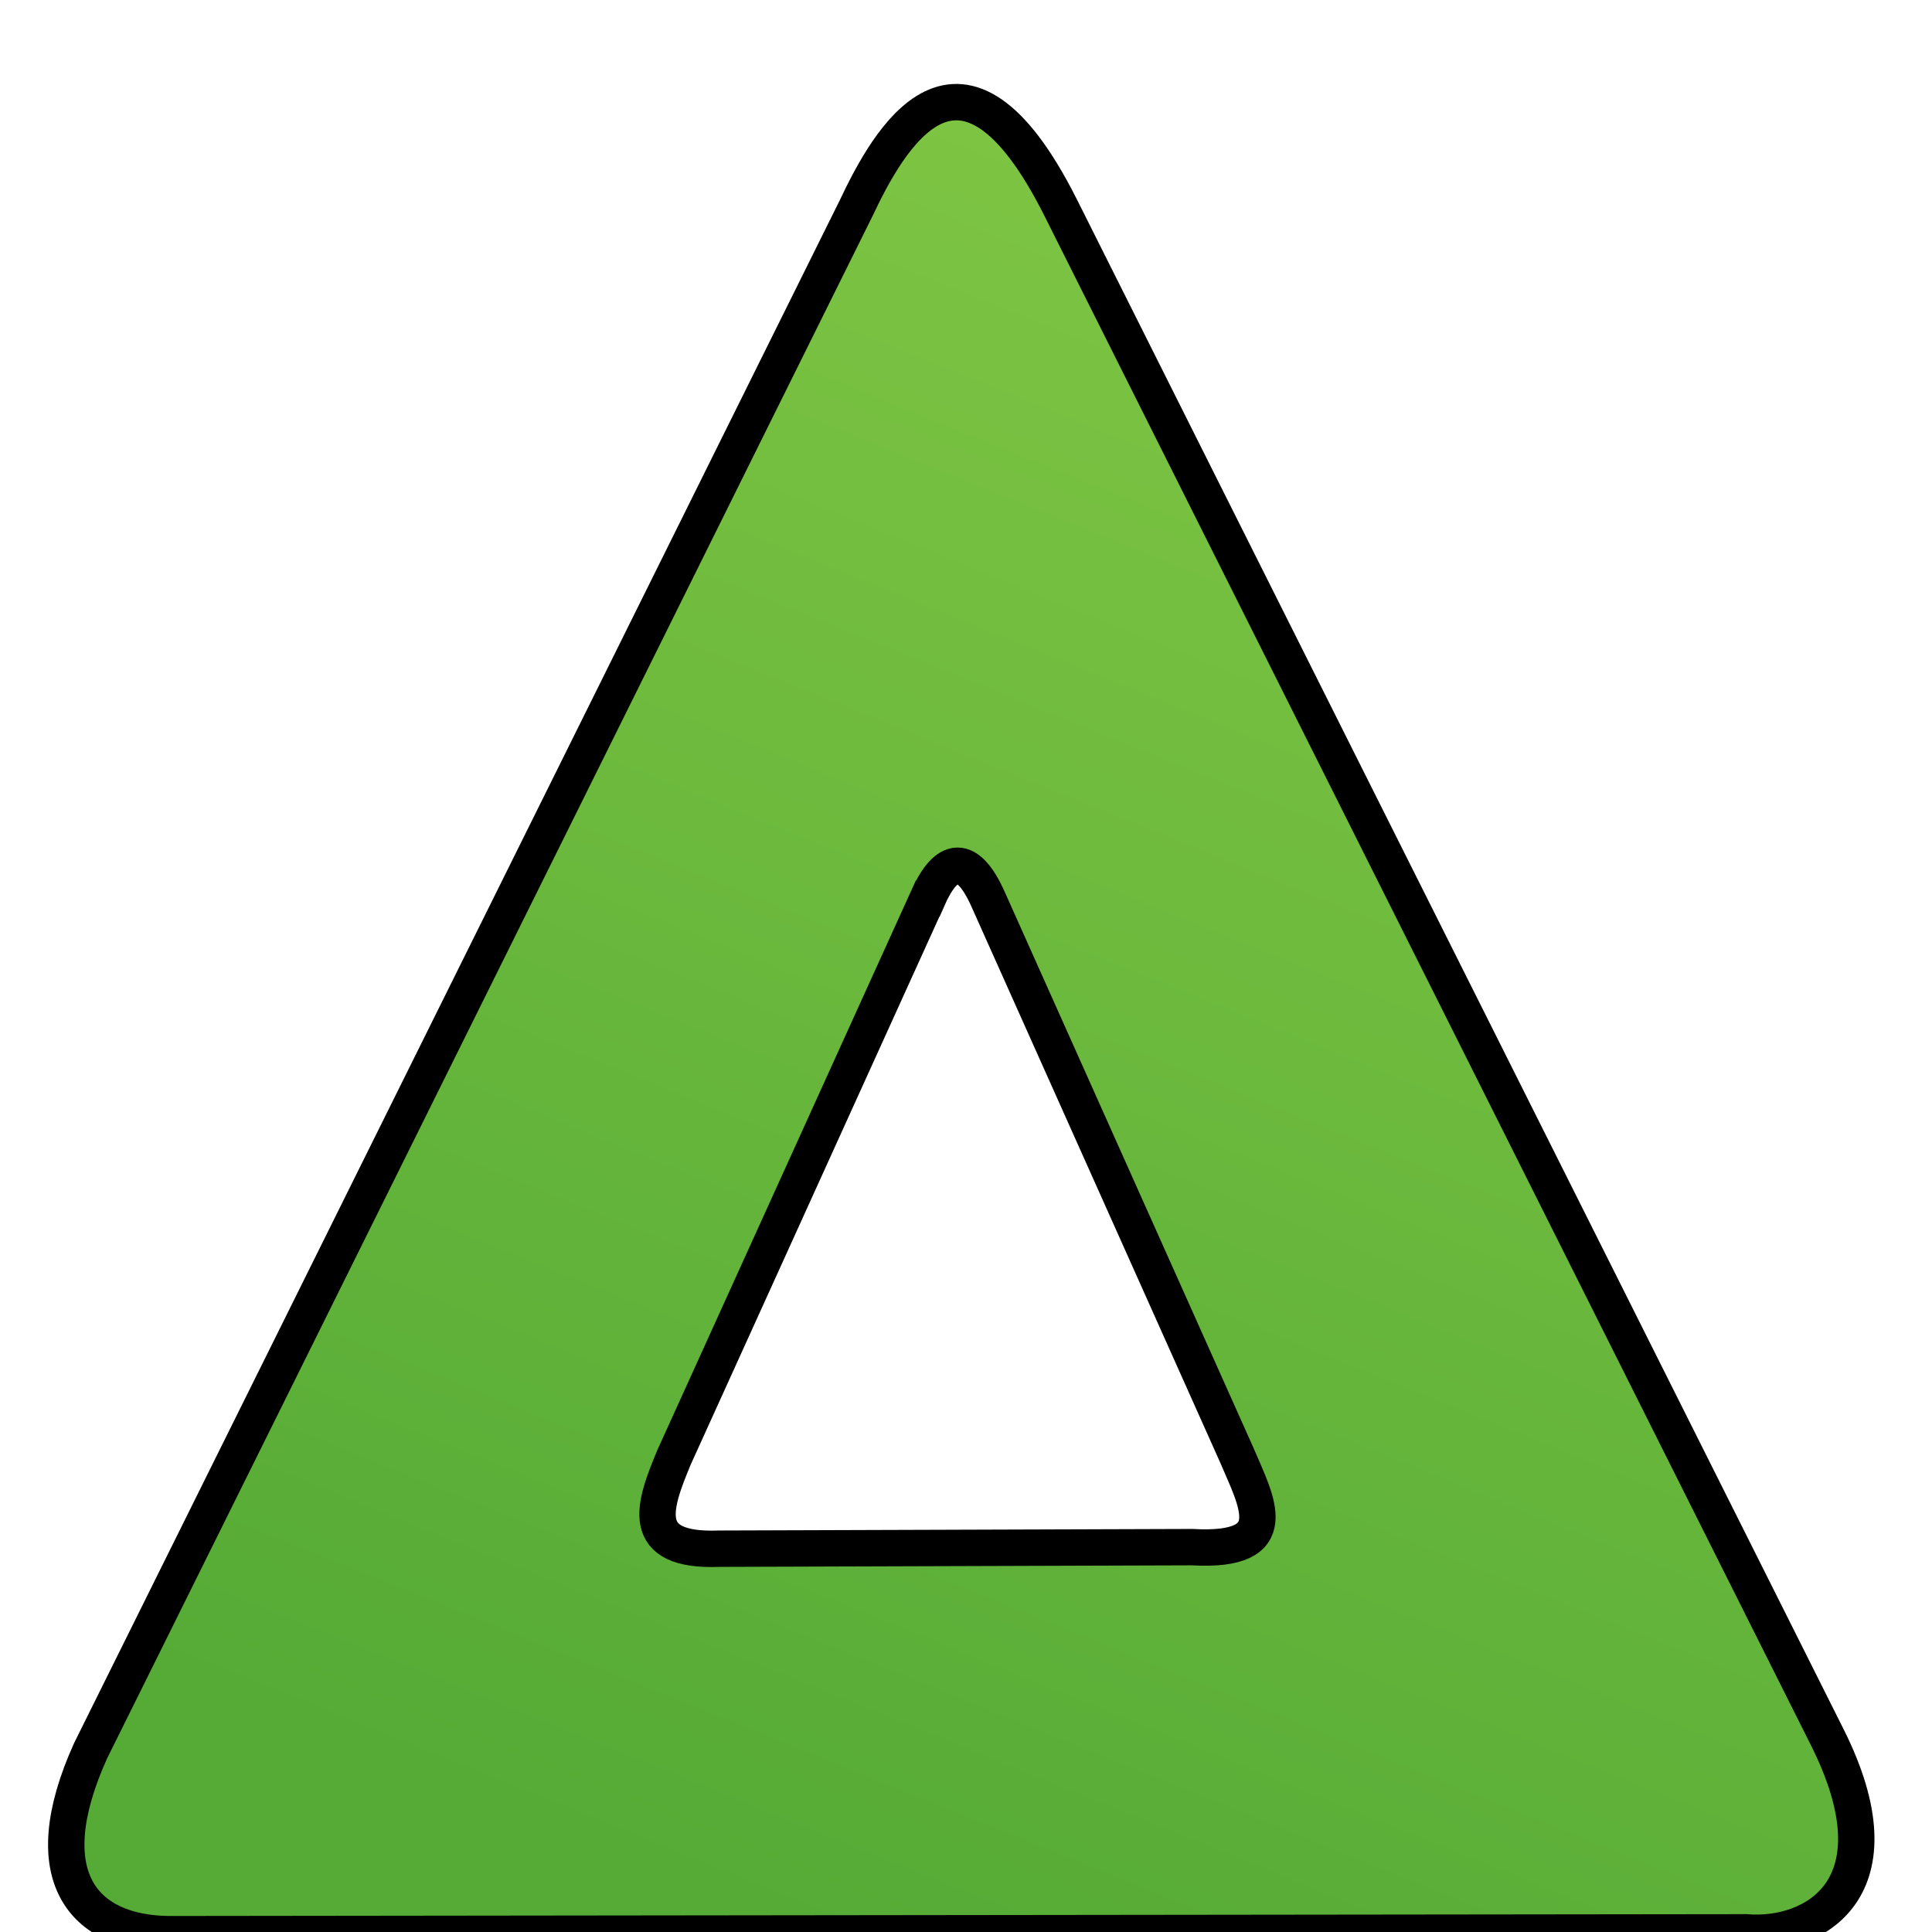 <?xml version="1.0" encoding="UTF-8" standalone="no"?>
<!-- Created with Inkscape (http://www.inkscape.org/) -->

<svg
   width="30mm"
   height="30mm"
   viewBox="0 0 30 30"
   version="1.1"
   id="svg1"
   inkscape:version="1.4.2 (ebf0e940d0, 2025-05-08)"
   sodipodi:docname="triangle.svg"
   xmlns:inkscape="http://www.inkscape.org/namespaces/inkscape"
   xmlns:sodipodi="http://sodipodi.sourceforge.net/DTD/sodipodi-0.dtd"
   xmlns:xlink="http://www.w3.org/1999/xlink"
   xmlns="http://www.w3.org/2000/svg"
   xmlns:svg="http://www.w3.org/2000/svg">
  <sodipodi:namedview
     id="namedview1"
     pagecolor="#ffffff"
     bordercolor="#000000"
     borderopacity="0.25"
     inkscape:showpageshadow="2"
     inkscape:pageopacity="0.0"
     inkscape:pagecheckerboard="0"
     inkscape:deskcolor="#d1d1d1"
     inkscape:document-units="mm"
     showgrid="true"
     inkscape:zoom="4"
     inkscape:cx="52.875"
     inkscape:cy="58.374999"
     inkscape:window-width="1920"
     inkscape:window-height="1080"
     inkscape:window-x="0"
     inkscape:window-y="0"
     inkscape:window-maximized="1"
     inkscape:current-layer="layer1">
    <inkscape:grid
       id="grid1"
       units="mm"
       originx="0"
       originy="0"
       spacingx="1"
       spacingy="1"
       empcolor="#0099e5"
       empopacity="0.302"
       color="#0099e5"
       opacity="0.149"
       empspacing="5"
       enabled="true"
       visible="true" />
  </sodipodi:namedview>
  <defs
     id="defs1">
    <linearGradient
       id="linearGradient1"
       inkscape:collect="always">
      <stop
         style="stop-color:#55ab36;stop-opacity:1;"
         offset="0"
         id="stop1" />
      <stop
         style="stop-color:#7fc543;stop-opacity:1;"
         offset="1"
         id="stop2" />
    </linearGradient>
    <inkscape:path-effect
       effect="spiro"
       id="path-effect6"
       is_visible="true"
       lpeversion="1" />
    <inkscape:path-effect
       effect="spiro"
       id="path-effect3"
       is_visible="true"
       lpeversion="1" />
    <inkscape:path-effect
       effect="mirror_symmetry"
       start_point="0,15"
       end_point="30,15"
       center_point="15,15"
       id="path-effect5"
       is_visible="true"
       lpeversion="1.2"
       lpesatellites=""
       mode="horizontal"
       discard_orig_path="false"
       fuse_paths="false"
       oposite_fuse="false"
       split_items="false"
       split_open="false"
       link_styles="false" />
    <linearGradient
       inkscape:collect="always"
       xlink:href="#linearGradient1"
       id="linearGradient2"
       x1="9.613"
       y1="28.961"
       x2="20.237"
       y2="2.667"
       gradientUnits="userSpaceOnUse" />
  </defs>
  <g
     inkscape:label="Layer 1"
     inkscape:groupmode="layer"
     id="layer1">
    <path
       d="M 16.47,3.224 28.368,26.964 c 1.19,2.363 -0.205,3.131 -1.261,3.041 L 2.622,30.034 C 1.298,30.02 0.522,29.141 1.407,27.185 L 13.291,3.239 c 0.499,-1.057 1.623,-3.113 3.179,-0.015 z M 14.404,13.953 10.467,22.628 c -0.31,0.745 -0.577,1.468 0.7,1.42 l 7.344,-0.024 c 1.469,0.083 0.999,-0.707 0.689,-1.44 l -3.848,-8.6 c -0.362,-0.827 -0.699,-0.598 -0.947,-0.031 z"
       style="fill:url(#linearGradient2);stroke:#000000;stroke-width:0.565"
       id="path8"
       sodipodi:nodetypes="ccccccccccccccc" />
  </g>
</svg>
